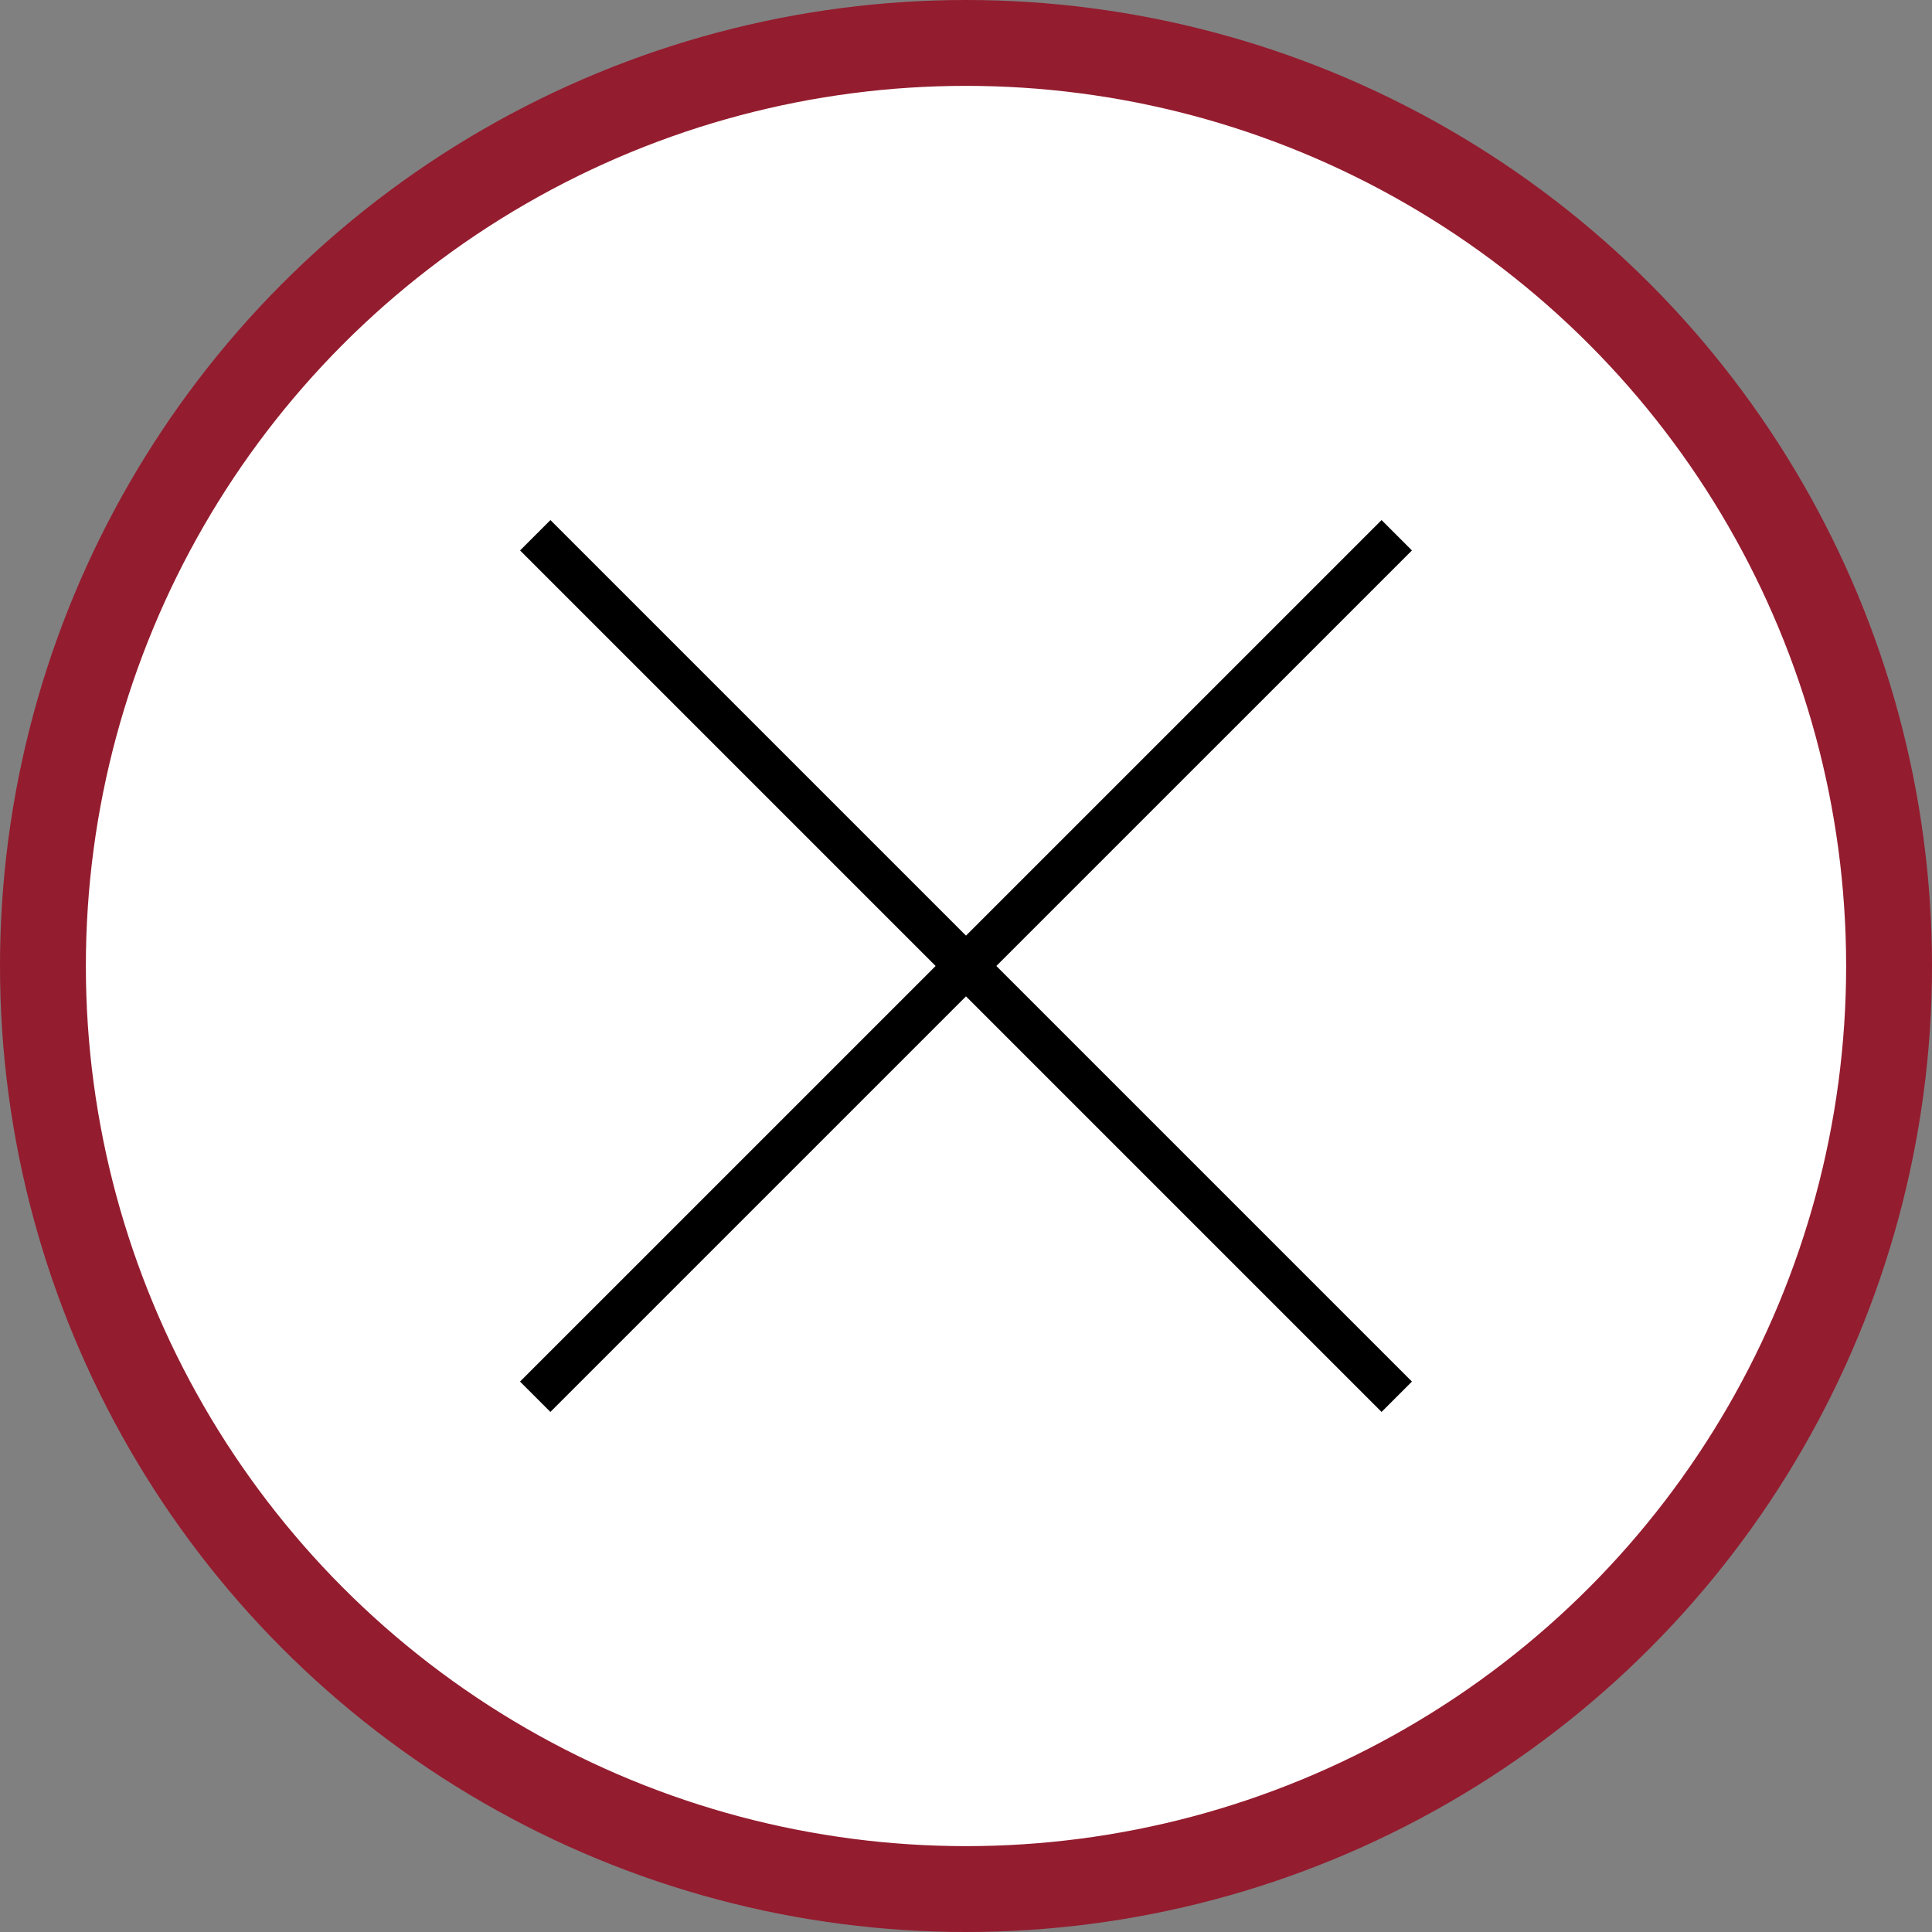 <svg width="45" height="45" viewBox="0 0 45 45" fill="none" xmlns="http://www.w3.org/2000/svg">
<rect x="0" y="0" width="45" height="45" fill="#808080" stroke="none"/>
<circle cx="22.5" cy="22.5" r="21.5" fill="white"/>
<path d="M12.467 12.467L32.533 32.533" stroke="black"/>
<path d="M32.533 12.467L12.466 32.533" stroke="black"/>
<circle cx="22.5" cy="22.5" r="21.5" fill="white" stroke="#941C2F" stroke-width="2"/>
<path d="M12.467 12.467L32.533 32.533" stroke="black"/>
<path d="M32.533 12.467L12.466 32.533" stroke="black"/>
</svg>
